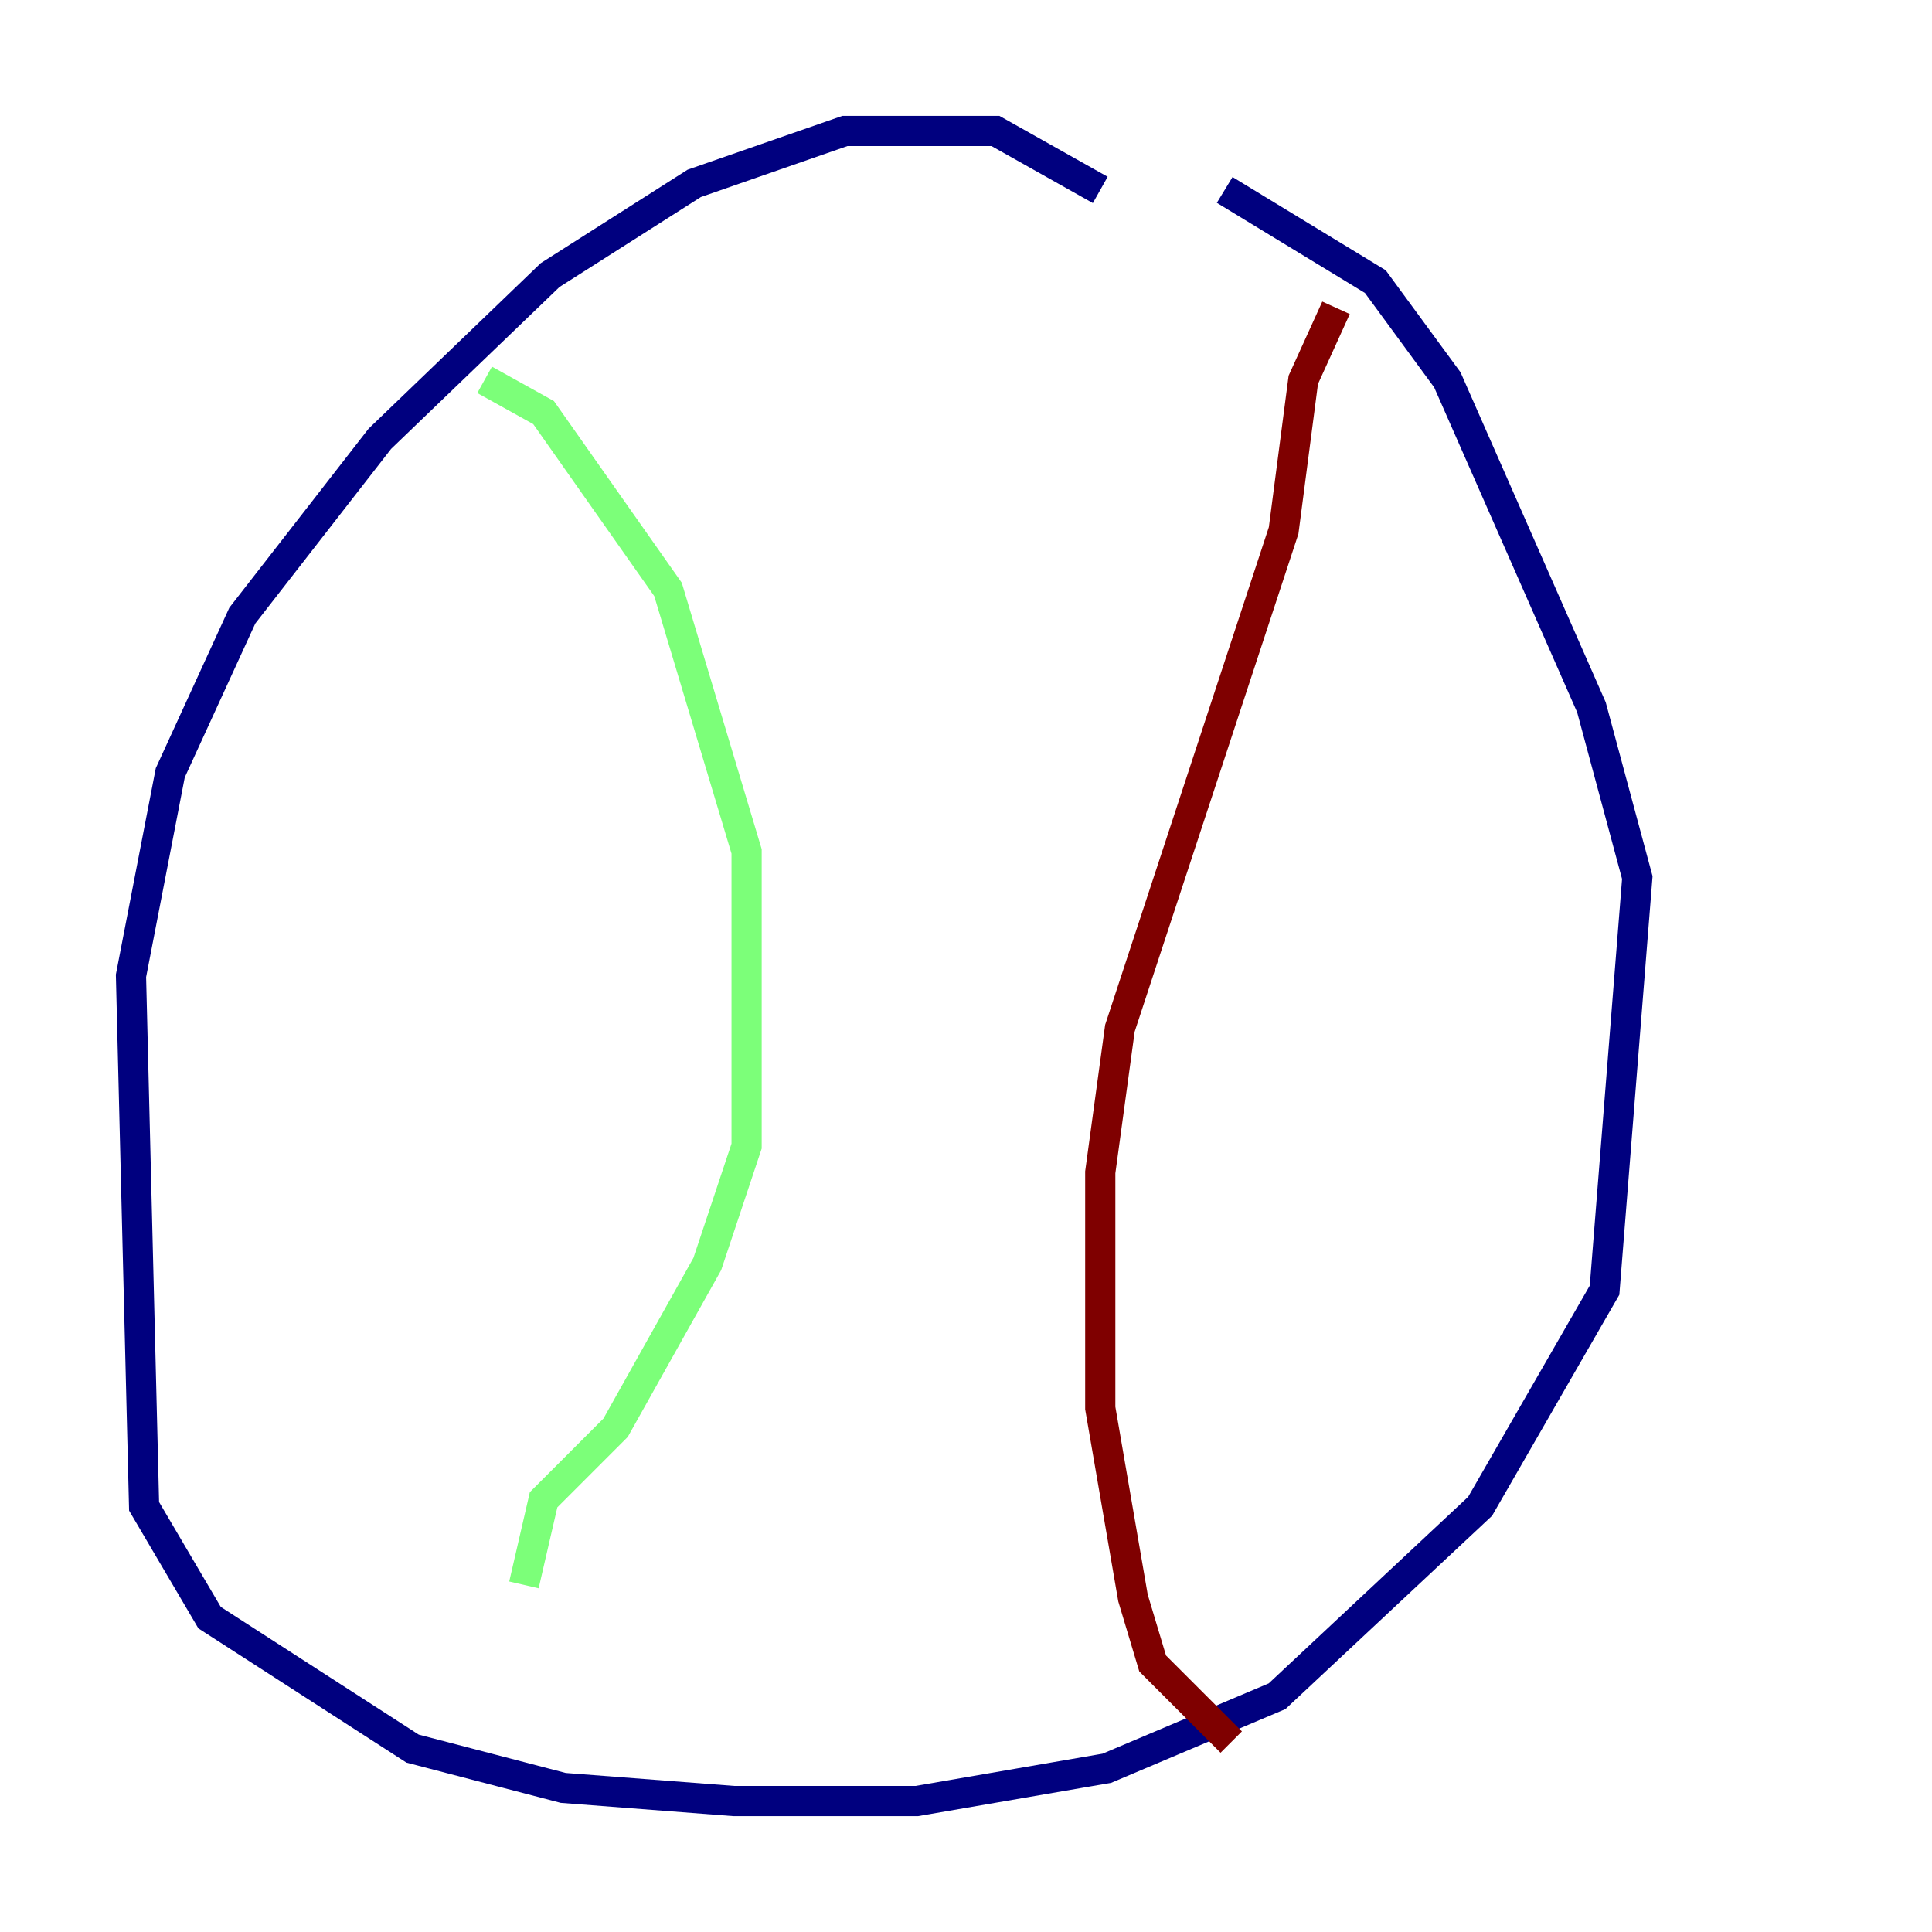 <?xml version="1.0" encoding="utf-8" ?>
<svg baseProfile="tiny" height="128" version="1.2" viewBox="0,0,128,128" width="128" xmlns="http://www.w3.org/2000/svg" xmlns:ev="http://www.w3.org/2001/xml-events" xmlns:xlink="http://www.w3.org/1999/xlink"><defs /><polyline fill="none" points="72.895,12.583 65.953,8.678 55.973,8.678 45.993,12.149 36.447,18.224 25.166,29.071 16.054,40.786 11.281,51.2 8.678,64.651 9.546,99.797 13.885,107.173 27.336,115.851 37.315,118.454 48.597,119.322 60.746,119.322 73.329,117.153 84.61,112.38 98.061,99.797 106.305,85.478 108.475,58.142 105.437,46.861 95.891,25.166 91.119,18.658 81.139,12.583" stroke="#00007f" stroke-width="2" /><polyline fill="none" points="32.108,25.166 36.014,27.336 44.258,39.051 49.464,56.407 49.464,75.932 46.861,83.742 40.786,94.59 36.014,99.363 34.712,105.003" stroke="#7cff79" stroke-width="2" /><polyline fill="none" points="88.515,20.393 86.346,25.166 85.044,35.146 74.197,68.122 72.895,77.668 72.895,93.288 75.064,105.871 76.366,110.21 81.573,115.417" stroke="#7f0000" stroke-width="2" /></svg>